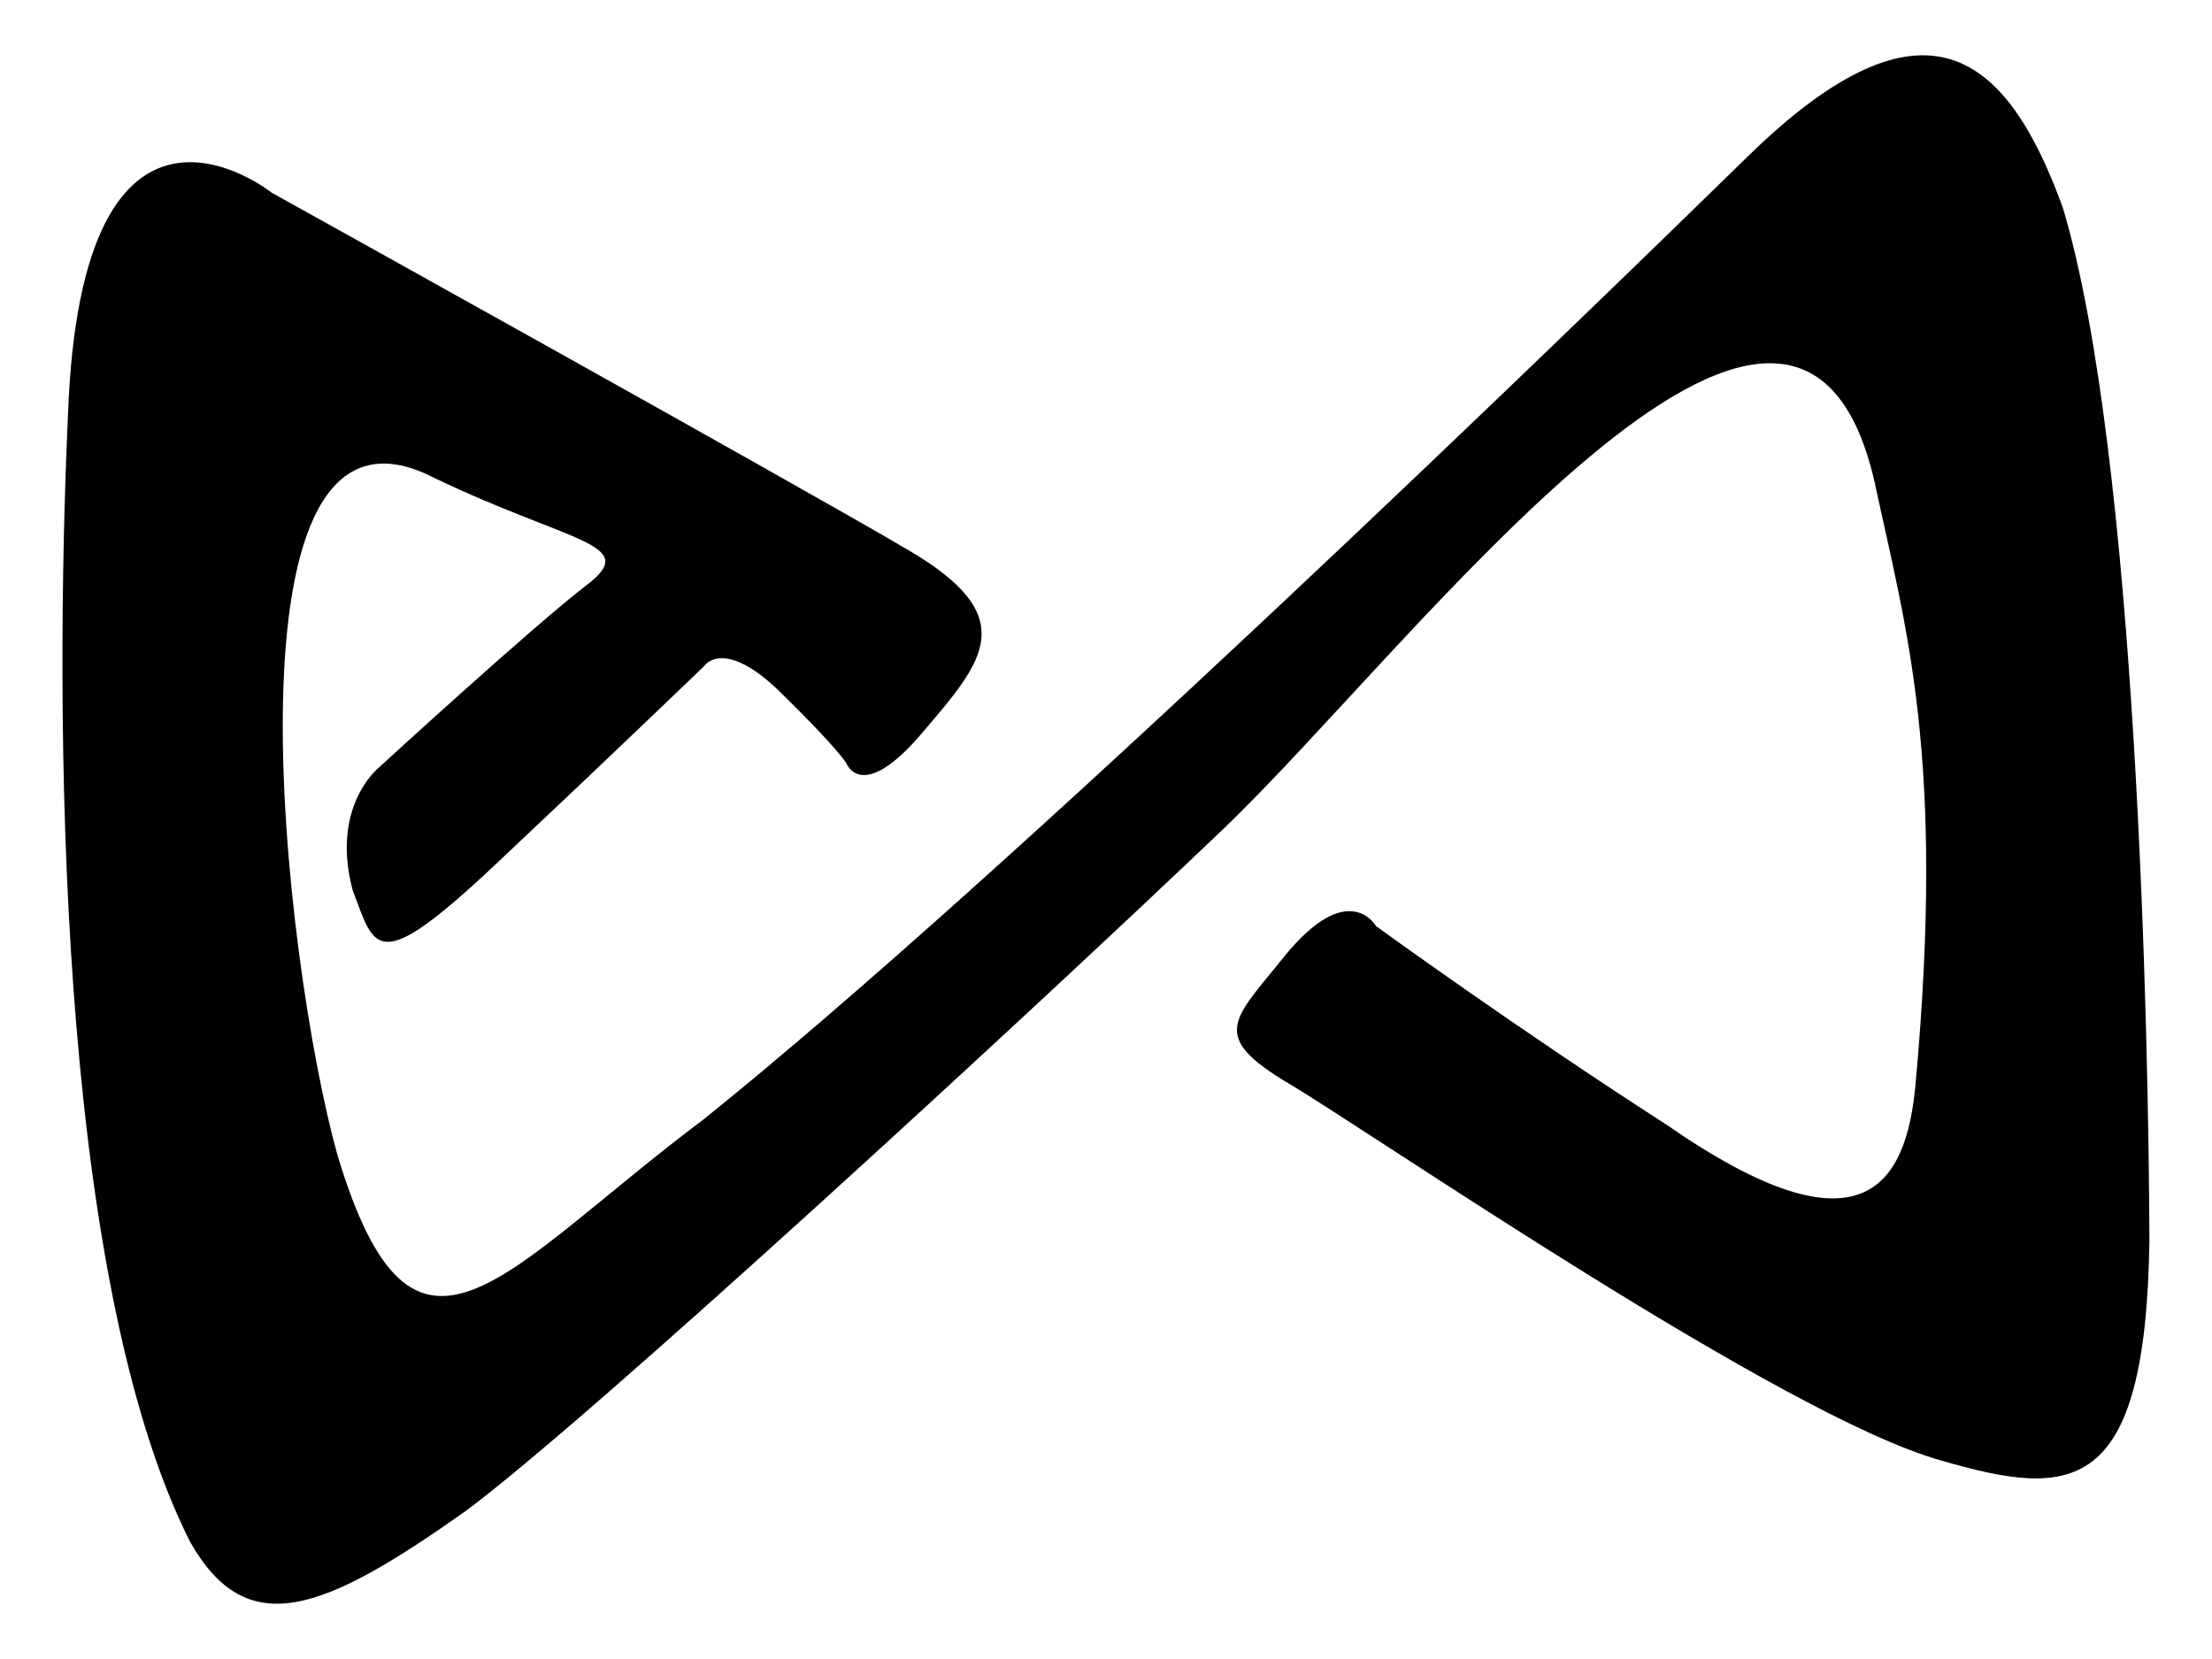 <svg width="20" height="15" viewBox="0 0 20 15" fill="none" xmlns="http://www.w3.org/2000/svg">
<path fill-rule="evenodd" clip-rule="evenodd" d="M2.456 1.742C2.456 1.742 0.732 0.365 0.614 3.767C0.495 6.403 0.498 11.522 1.719 13.941C2.235 14.851 2.923 14.572 4.205 13.666C5.32 12.842 9.353 9.126 11.06 7.496C12.768 5.865 16.231 1.188 16.951 4.366C17.237 5.702 17.589 6.836 17.32 9.799C17.237 10.712 16.846 11.404 15.065 10.167C13.719 9.302 12.441 8.373 12.441 8.373C12.441 8.373 12.194 7.931 11.611 8.649C11.153 9.222 10.922 9.363 11.656 9.799C12.393 10.235 16.119 12.804 17.547 13.204C18.726 13.547 19.399 13.541 19.434 11.225C19.428 9.386 19.322 4.122 18.652 1.88C18.146 0.483 17.403 -0.151 15.798 1.419C14.193 2.988 9.132 7.896 6.364 10.119C4.528 11.497 3.743 12.74 3.051 10.443C2.565 8.703 1.933 3.289 3.926 4.321C5.172 4.917 5.794 4.914 5.307 5.288C4.82 5.66 3.42 6.945 3.42 6.945C3.42 6.945 2.987 7.294 3.189 8.05C3.391 8.578 3.391 8.841 4.477 7.819C5.563 6.797 6.364 6.025 6.364 6.025C6.364 6.025 6.537 5.753 7.053 6.256C7.568 6.759 7.652 6.9 7.652 6.9C7.652 6.9 7.789 7.275 8.34 6.624C8.895 5.974 9.25 5.577 8.203 4.968C7.158 4.353 2.456 1.742 2.456 1.742Z" fill="black"/>
</svg>
